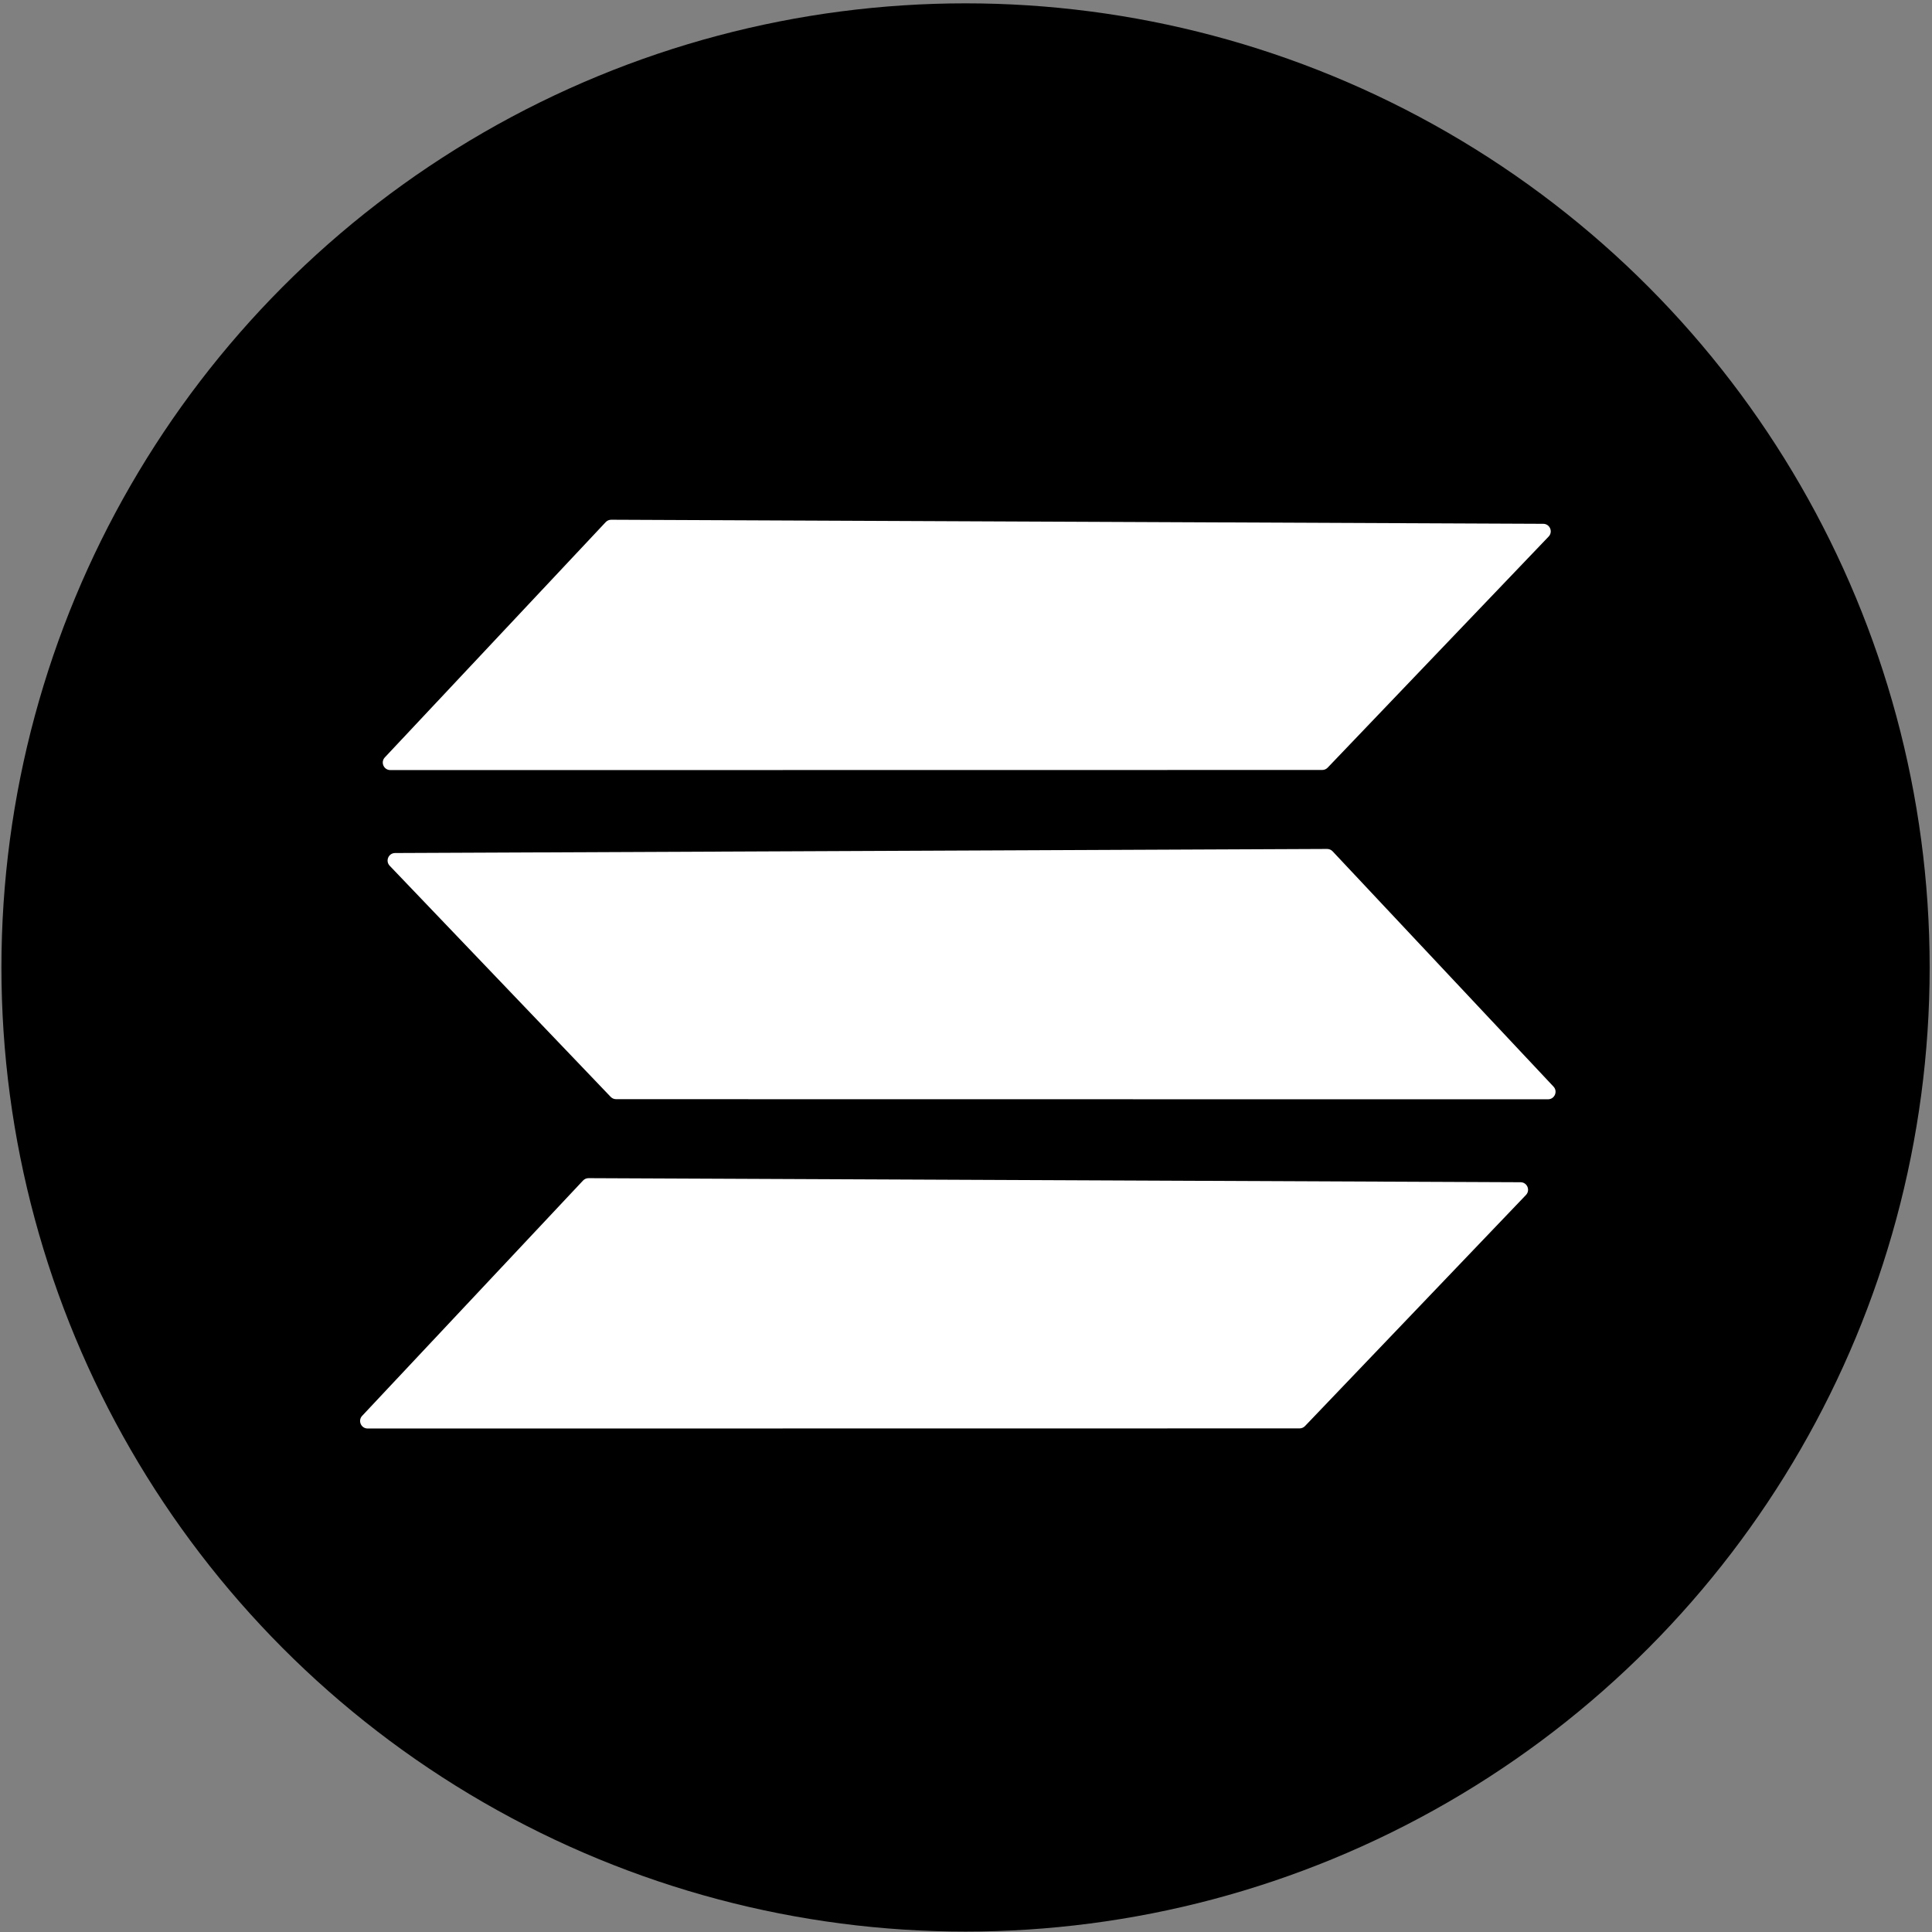 <svg width="513" height="513" viewBox="0 0 513 513" fill="none" xmlns="http://www.w3.org/2000/svg">
<rect x="0" y="0" width="513" height="513" fill="#808080" stroke="none"/>
<circle cx="256.379" cy="256.888" r="256" fill="black"/>
<path d="M352.383 225.42C352.938 225.417 353.47 225.646 353.85 226.051L412.499 288.524C413.698 289.801 412.793 291.893 411.041 291.893H373.059L163.595 291.865C163.049 291.865 162.527 291.642 162.15 291.247L103.475 229.884C102.261 228.614 103.156 226.509 104.912 226.502L352.383 225.42Z" fill="white"/>
<path d="M156.279 312.835C155.724 312.832 155.193 313.061 154.812 313.466L96.163 375.939C94.964 377.216 95.869 379.308 97.621 379.308H135.603L345.067 379.28C345.613 379.28 346.135 379.057 346.512 378.662L405.187 317.299C406.401 316.029 405.507 313.924 403.75 313.917L156.279 312.835Z" fill="white"/>
<path d="M162.301 138.004C161.746 138.001 161.215 138.23 160.834 138.635L102.185 201.108C100.986 202.385 101.891 204.477 103.643 204.477H141.625L351.089 204.449C351.635 204.449 352.157 204.226 352.534 203.831L411.209 142.468C412.423 141.198 411.529 139.093 409.772 139.086L162.301 138.004Z" fill="white"/>
</svg>
